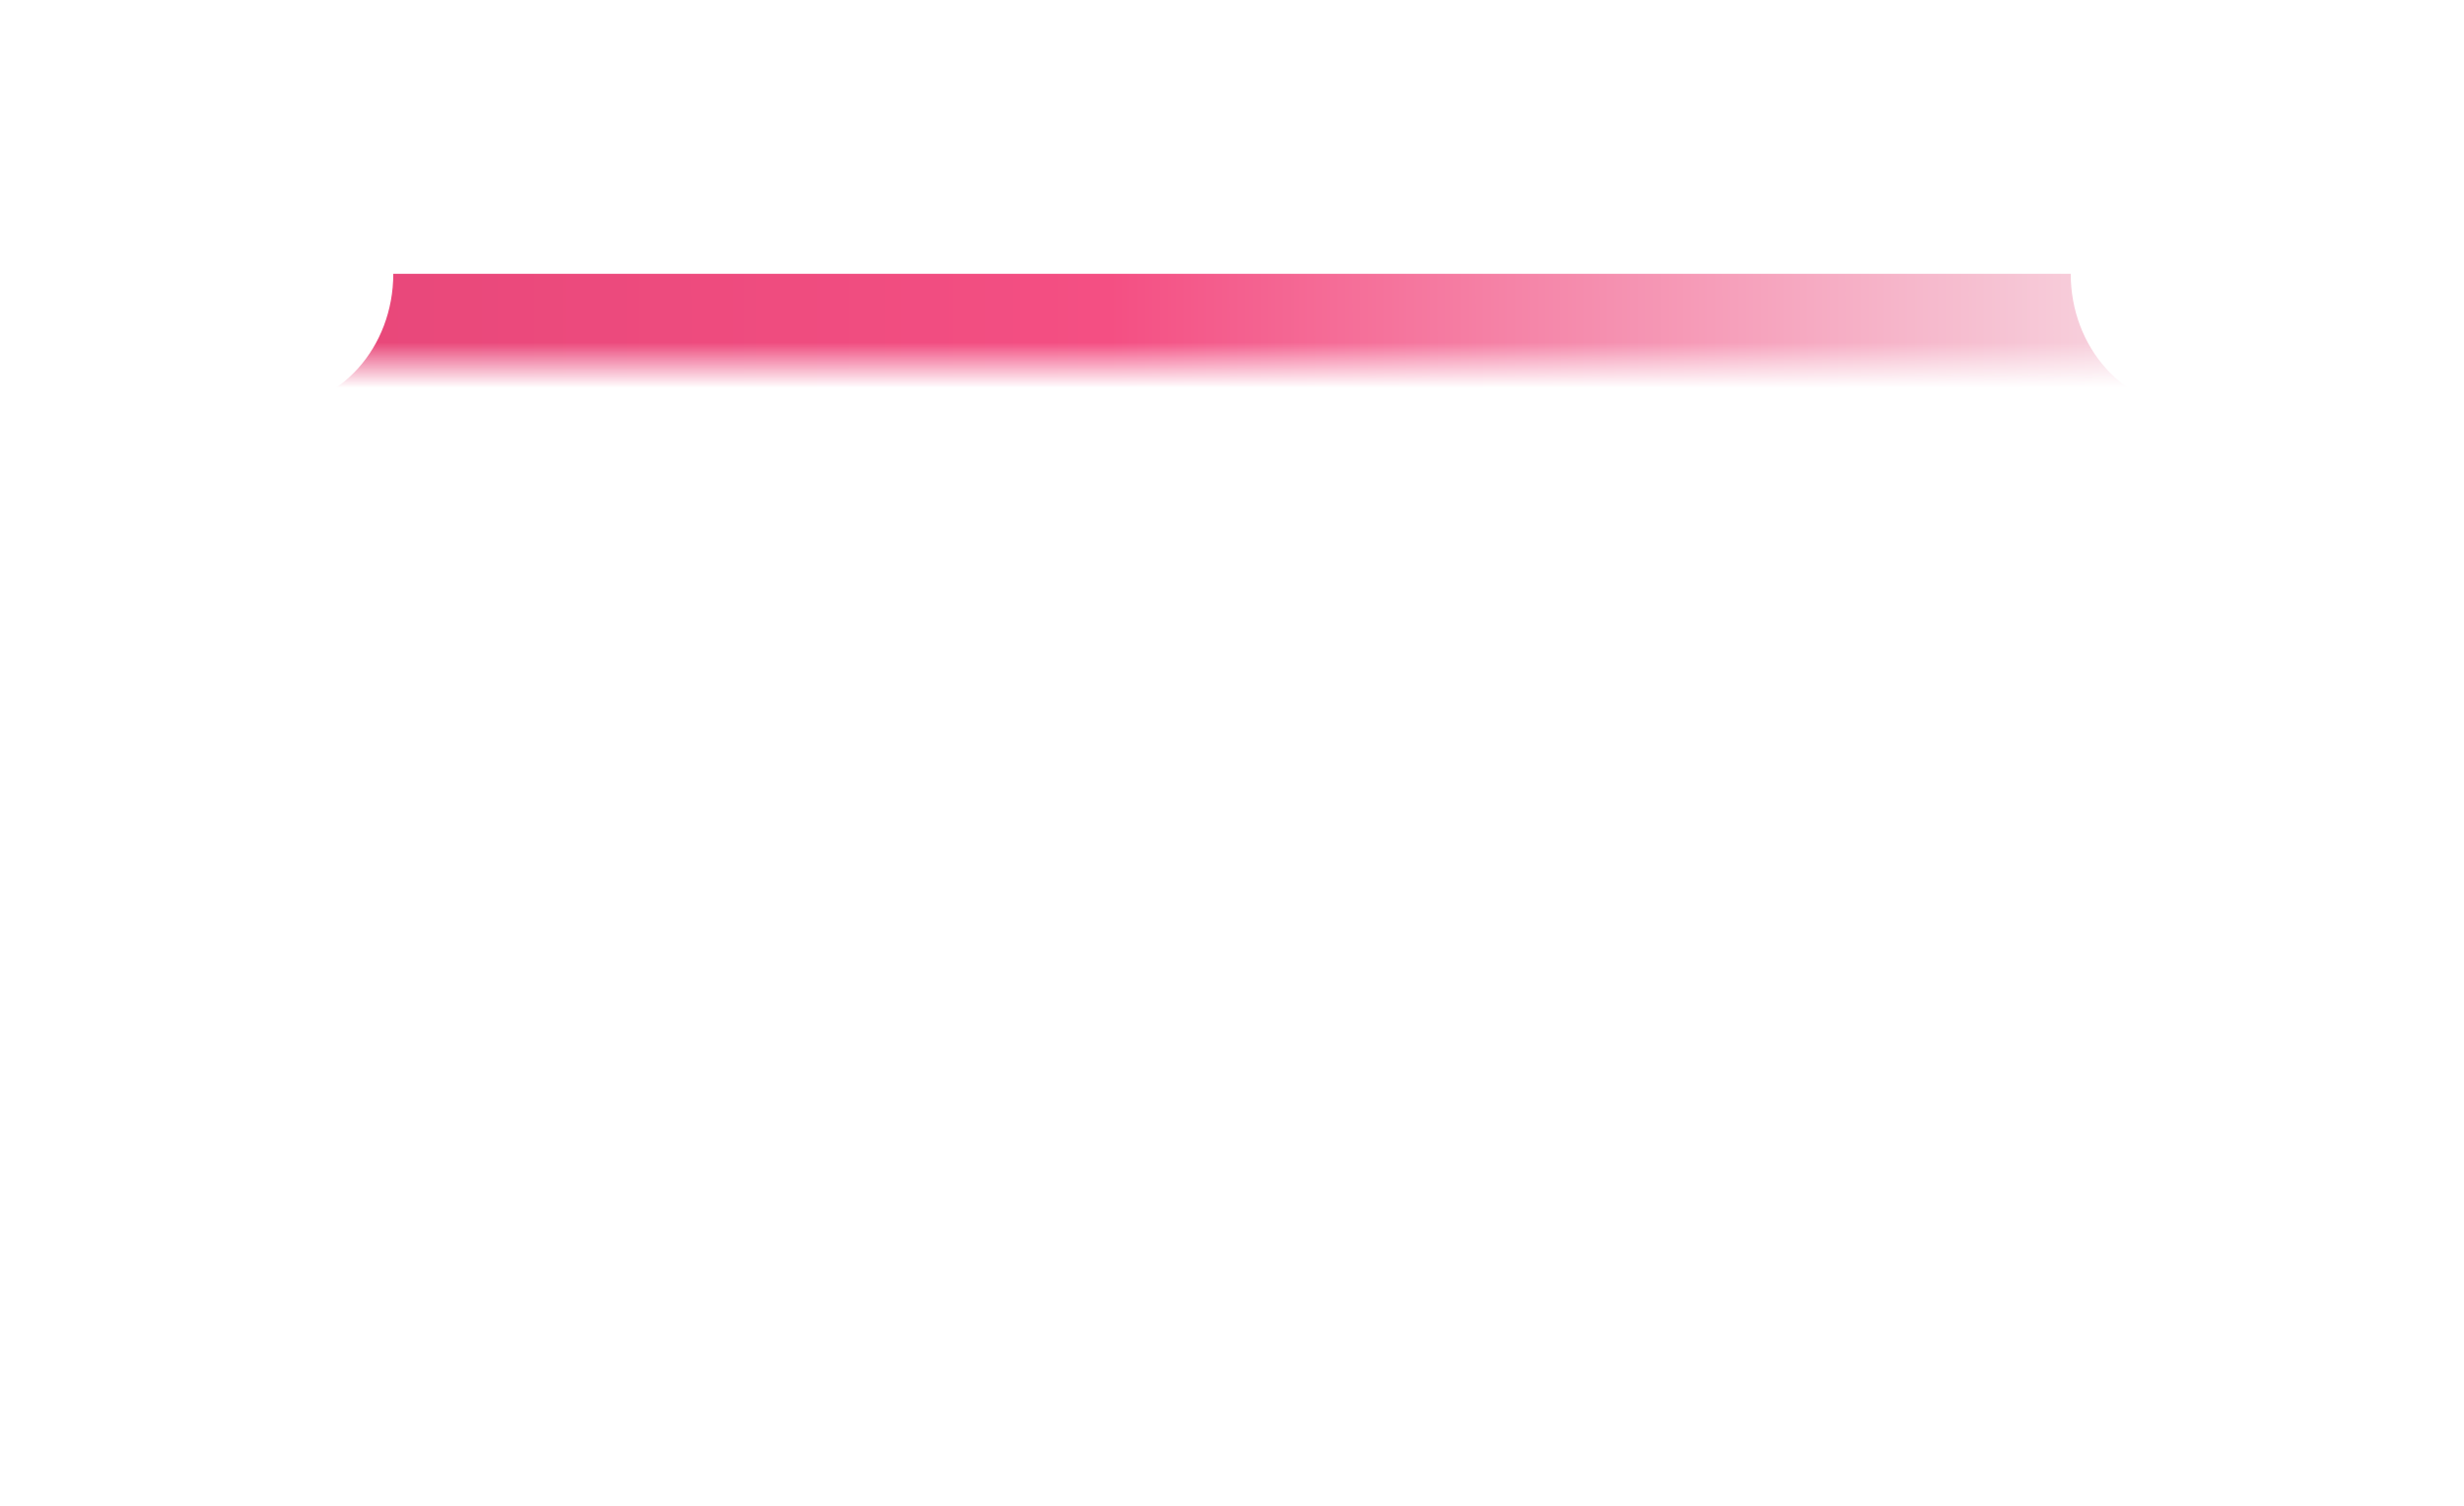 <svg width="54" height="33" viewBox="0 0 54 33" fill="none" xmlns="http://www.w3.org/2000/svg">
<g filter="url(#filter0_d_499_6578)">
<path d="M45.381 15.5C45.381 13.885 46.554 12.576 48 12.576V7.924C46.554 7.924 45.381 6.615 45.381 5H8.619C8.619 6.615 7.446 7.924 6 7.924V12.576C7.446 12.576 8.619 13.885 8.619 15.5C8.619 17.115 7.446 18.424 6 18.424V23.076C7.446 23.076 8.619 24.385 8.619 26H45.381C45.381 24.385 46.554 23.076 48 23.076V18.424C46.554 18.424 45.381 17.115 45.381 15.5Z" fill="white"/>
</g>
<mask id="mask0_499_6578" style="mask-type:alpha" maskUnits="userSpaceOnUse" x="5" y="5" width="43" height="3">
<rect width="43" height="3" transform="matrix(1 0 0 -1 5 8)" fill="url(#paint0_linear_499_6578)"/>
</mask>
<g mask="url(#mask0_499_6578)">
<g filter="url(#filter1_d_499_6578)">
<path d="M45.381 15.5C45.381 13.885 46.554 12.576 48 12.576V7.924C46.554 7.924 45.381 6.615 45.381 5H8.619C8.619 6.615 7.446 7.924 6 7.924V12.576C7.446 12.576 8.619 13.885 8.619 15.5C8.619 17.115 7.446 18.424 6 18.424V23.076C7.446 23.076 8.619 24.385 8.619 26H45.381C45.381 24.385 46.554 23.076 48 23.076V18.424C46.554 18.424 45.381 17.115 45.381 15.5Z" fill="url(#paint1_linear_499_6578)"/>
</g>
</g>
<defs>
<filter id="filter0_d_499_6578" x="0" y="0" width="54" height="33" filterUnits="userSpaceOnUse" color-interpolation-filters="sRGB">
<feFlood flood-opacity="0" result="BackgroundImageFix"/>
<feColorMatrix in="SourceAlpha" type="matrix" values="0 0 0 0 0 0 0 0 0 0 0 0 0 0 0 0 0 0 127 0" result="hardAlpha"/>
<feOffset dy="1"/>
<feGaussianBlur stdDeviation="3"/>
<feComposite in2="hardAlpha" operator="out"/>
<feColorMatrix type="matrix" values="0 0 0 0 0.013 0 0 0 0 0.012 0 0 0 0 0.08 0 0 0 0.09 0"/>
<feBlend mode="normal" in2="BackgroundImageFix" result="effect1_dropShadow_499_6578"/>
<feBlend mode="normal" in="SourceGraphic" in2="effect1_dropShadow_499_6578" result="shape"/>
</filter>
<filter id="filter1_d_499_6578" x="0" y="0" width="54" height="33" filterUnits="userSpaceOnUse" color-interpolation-filters="sRGB">
<feFlood flood-opacity="0" result="BackgroundImageFix"/>
<feColorMatrix in="SourceAlpha" type="matrix" values="0 0 0 0 0 0 0 0 0 0 0 0 0 0 0 0 0 0 127 0" result="hardAlpha"/>
<feOffset dy="1"/>
<feGaussianBlur stdDeviation="3"/>
<feComposite in2="hardAlpha" operator="out"/>
<feColorMatrix type="matrix" values="0 0 0 0 0.013 0 0 0 0 0.012 0 0 0 0 0.08 0 0 0 0.09 0"/>
<feBlend mode="normal" in2="BackgroundImageFix" result="effect1_dropShadow_499_6578"/>
<feBlend mode="normal" in="SourceGraphic" in2="effect1_dropShadow_499_6578" result="shape"/>
</filter>
<linearGradient id="paint0_linear_499_6578" x1="0" y1="0" x2="43.505" y2="0.478" gradientUnits="userSpaceOnUse">
<stop stop-color="#E74779"/>
<stop offset="0.432" stop-color="#F44F83"/>
<stop offset="1" stop-color="#F7DEE6"/>
</linearGradient>
<linearGradient id="paint1_linear_499_6578" x1="6" y1="26" x2="48.499" y2="25.935" gradientUnits="userSpaceOnUse">
<stop stop-color="#E74779"/>
<stop offset="0.432" stop-color="#F44F83"/>
<stop offset="1" stop-color="#F7DEE6"/>
</linearGradient>
</defs>
</svg>
